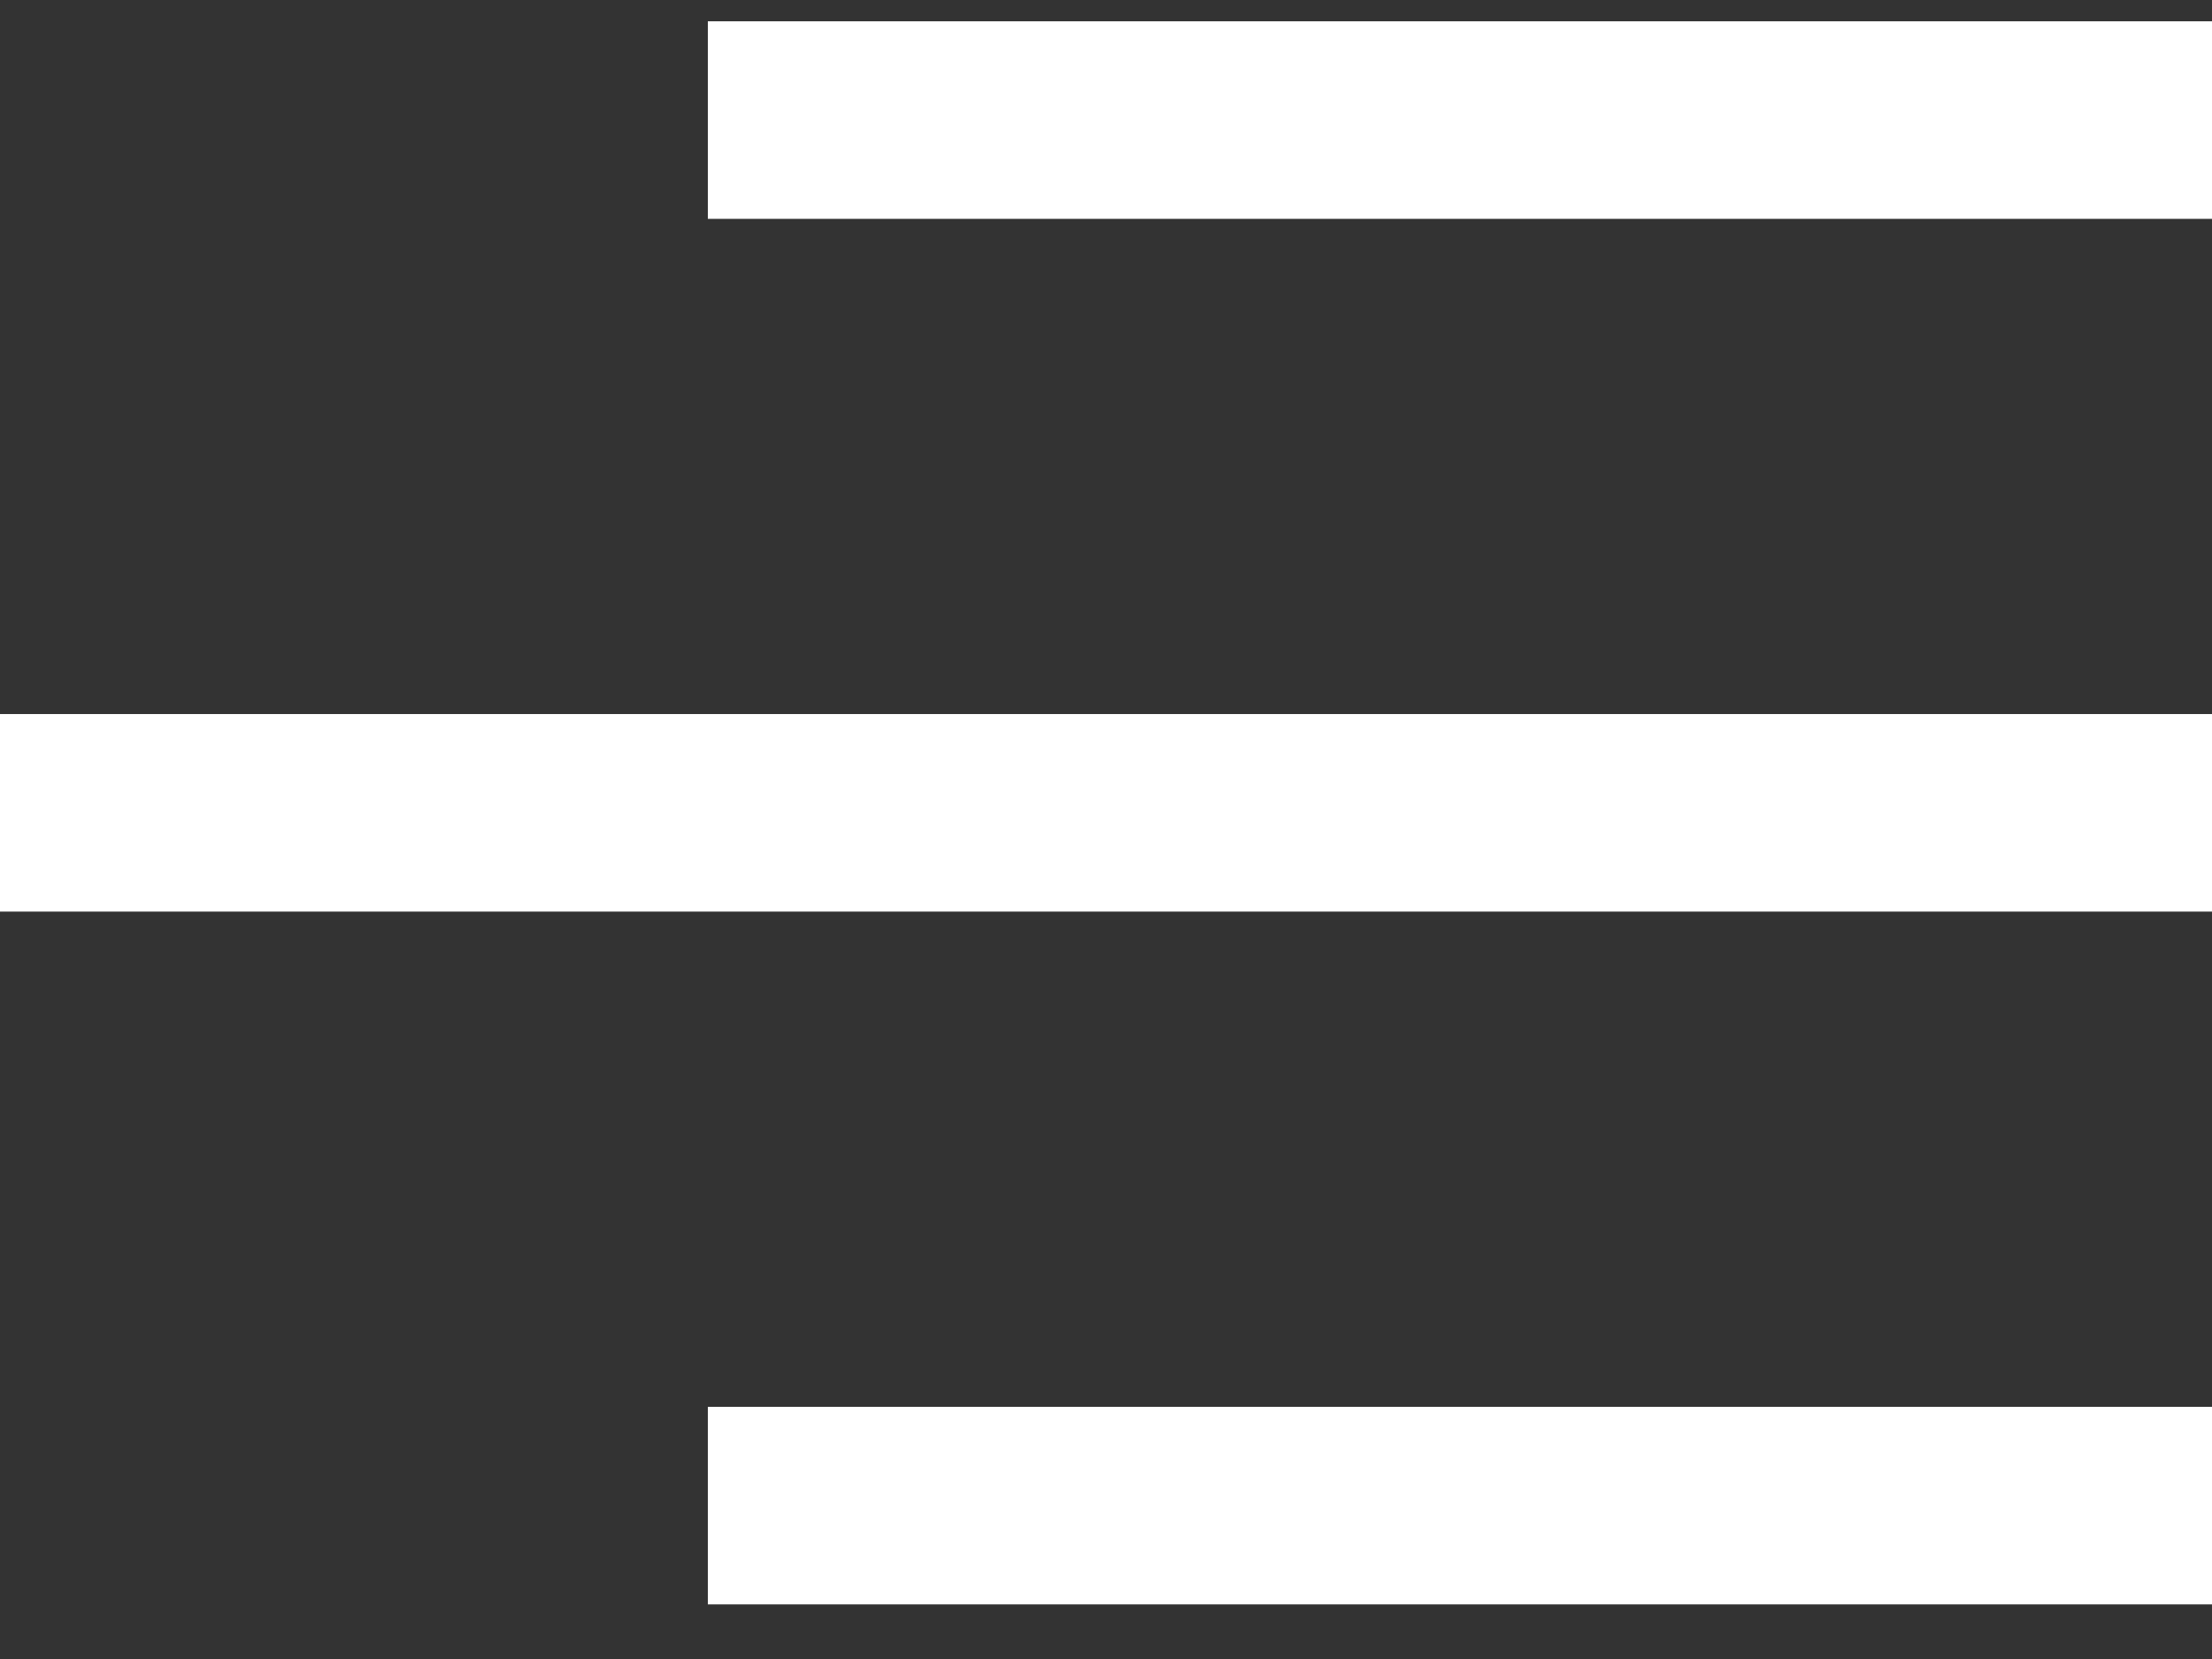 <svg width="52" height="39" viewBox="0 0 52 39" fill="none" xmlns="http://www.w3.org/2000/svg">
<rect x="0" y="0" width="52" height="39" fill="#333333" stroke="none"/>
<g clip-path="url(#clip0_118_2061)">
<path d="M16.64 0.5H52V5.144H16.64V0.5Z" fill="white" style="mix-blend-mode:difference"/>
<path d="M0 16.786H52V21.43H0V16.786Z" fill="white" style="mix-blend-mode:difference"/>
<path d="M16.64 33.072H52V37.716H16.64V33.072Z" fill="white" style="mix-blend-mode:difference"/>
</g>
<defs>
<clipPath id="clip0_118_2061">
<rect width="52" height="38" fill="white" transform="matrix(-1 0 0 1 52 0.5)"/>
</clipPath>
</defs>
</svg>
